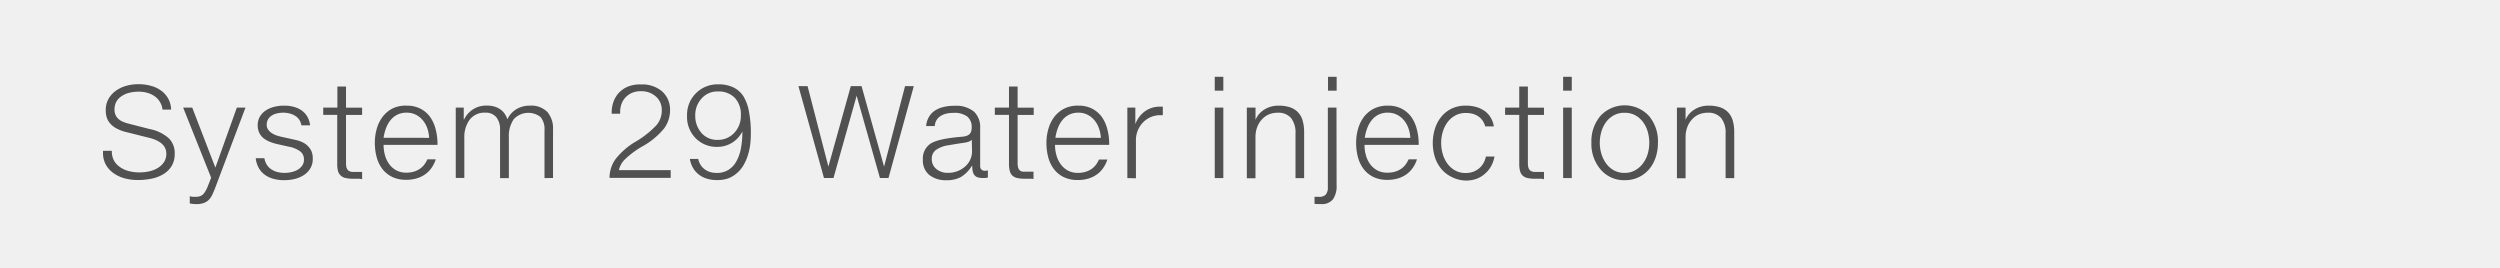 <svg xmlns="http://www.w3.org/2000/svg" viewBox="0 0 465.94 50"><defs><style>.cls-1{fill:#f0f0f0;}.cls-2{fill:#515151;}</style></defs><title>Artboard 47</title><g id="Layer_1" data-name="Layer 1"><rect class="cls-1" width="465.94" height="50"/><path class="cls-2" d="M32.56,28.64A4.3,4.3,0,0,1,32,30.92a4.53,4.53,0,0,1-1.52,1.52,6.91,6.91,0,0,1-2.19.85,12.3,12.3,0,0,1-2.57.26,9.6,9.6,0,0,1-2.56-.33,6.36,6.36,0,0,1-2.07-1,4.7,4.7,0,0,1-1.39-1.58,4.45,4.45,0,0,1-.5-2.15v-.39h1.64v.12a3.74,3.74,0,0,0,.31,1.52,3.3,3.3,0,0,0,1,1.24,4.86,4.86,0,0,0,1.62.84,7.58,7.58,0,0,0,2.3.31,7.94,7.94,0,0,0,1.8-.21,5.12,5.12,0,0,0,1.58-.64,3.62,3.62,0,0,0,1.12-1.08,2.76,2.76,0,0,0,.43-1.55q0-2.21-3.34-3l-4-1A7.94,7.94,0,0,1,21.83,24a4.29,4.29,0,0,1-1.2-.88A3.2,3.2,0,0,1,19.93,22a4.49,4.49,0,0,1-.22-1.46,4.19,4.19,0,0,1,.51-2.1,4.69,4.69,0,0,1,1.35-1.51A6.14,6.14,0,0,1,23.51,16a8.32,8.32,0,0,1,2.28-.31,8.68,8.68,0,0,1,2.4.32,5.8,5.8,0,0,1,1.91.93,4.54,4.54,0,0,1,1.28,1.49,4.49,4.49,0,0,1,.51,2H30.28a3.2,3.2,0,0,0-.4-1.3A3.56,3.56,0,0,0,29,18.07a4.47,4.47,0,0,0-1.38-.72,5.61,5.61,0,0,0-1.77-.26,7,7,0,0,0-1.83.22,4.32,4.32,0,0,0-1.41.65A2.93,2.93,0,0,0,21.66,19a3.19,3.19,0,0,0-.32,1.46,2.4,2.4,0,0,0,.21,1,2.26,2.26,0,0,0,.57.75,3.09,3.09,0,0,0,.86.51,7.94,7.94,0,0,0,1.05.34l3.9,1a7.46,7.46,0,0,1,3.52,1.7A3.85,3.85,0,0,1,32.56,28.64Z"/><path class="cls-2" d="M35.83,20.06l4.31,11.18h0l4-11.18h1.61l-5.66,15q-.26.67-.52,1.22a3.41,3.41,0,0,1-.63.94,2.59,2.59,0,0,1-.93.6,3.77,3.77,0,0,1-1.37.22,6.34,6.34,0,0,1-1.27-.12V36.56a2.58,2.58,0,0,0,.56.12l.53,0a2.16,2.16,0,0,0,1-.19,1.8,1.8,0,0,0,.67-.61,5.71,5.71,0,0,0,.57-1.1q.28-.68.65-1.66L34.14,20.06Z"/><path class="cls-2" d="M58.29,29.63a3.35,3.35,0,0,1-.45,1.75,3.79,3.79,0,0,1-1.18,1.23,5.49,5.49,0,0,1-1.69.73,8,8,0,0,1-2,.24,7.33,7.33,0,0,1-2.14-.29,4.79,4.79,0,0,1-1.61-.82,4,4,0,0,1-1.06-1.29,4.81,4.81,0,0,1-.5-1.69h1.62a3.4,3.4,0,0,0,.39,1.11,2.81,2.81,0,0,0,.76.86,3.6,3.6,0,0,0,1.13.56,5.12,5.12,0,0,0,1.49.2,6,6,0,0,0,1.2-.13,4.11,4.11,0,0,0,1.17-.42,2.71,2.71,0,0,0,.88-.77,1.92,1.92,0,0,0,.35-1.18A1.85,1.85,0,0,0,56,28.25a5.2,5.2,0,0,0-2.26-.93l-2-.45a8.1,8.1,0,0,1-1.55-.49A4.2,4.2,0,0,1,49,25.66a2.92,2.92,0,0,1-.72-1,3.23,3.23,0,0,1-.25-1.29,3.13,3.13,0,0,1,.43-1.67,3.55,3.55,0,0,1,1.12-1.14,5.06,5.06,0,0,1,1.56-.66A7.53,7.53,0,0,1,53,19.69a6.53,6.53,0,0,1,1.85.25,4.57,4.57,0,0,1,1.46.71,3.65,3.65,0,0,1,1,1.15,4.16,4.16,0,0,1,.49,1.56H56.17a2.64,2.64,0,0,0-.37-1,2.48,2.48,0,0,0-.72-.73,3.38,3.38,0,0,0-1-.45A4.72,4.72,0,0,0,52.84,21a5.7,5.7,0,0,0-1.15.12,3.18,3.18,0,0,0-1,.39,2.14,2.14,0,0,0-.71.7,2,2,0,0,0-.27,1.06,1.49,1.49,0,0,0,.26.88,2.54,2.54,0,0,0,.66.64,3.85,3.85,0,0,0,.88.44,7.28,7.28,0,0,0,.93.26l2.74.61a5.71,5.71,0,0,1,1.19.41,3.54,3.54,0,0,1,1,.7,3.27,3.27,0,0,1,.69,1A3.42,3.42,0,0,1,58.29,29.63Z"/><path class="cls-2" d="M67.09,33.31l-.45,0h-.87a6.08,6.08,0,0,1-1.36-.13,1.93,1.93,0,0,1-.9-.45A1.79,1.79,0,0,1,63,31.9a5.29,5.29,0,0,1-.15-1.36V21.41H60.24V20.06h2.64V16.13h1.61v3.94h3v1.35h-3v9a3.52,3.52,0,0,0,.06.67,1.28,1.28,0,0,0,.21.51,1,1,0,0,0,.42.33,1.75,1.75,0,0,0,.69.12h.75l.45,0,.42,0v1.36Z"/><path class="cls-2" d="M75.81,19.69a5.42,5.42,0,0,1,2.6.59,5.19,5.19,0,0,1,1.79,1.57,6.9,6.9,0,0,1,1,2.27,10.42,10.42,0,0,1,.34,2.68V27H71.49a7.15,7.15,0,0,0,.25,1.89,5.17,5.17,0,0,0,.77,1.66,4,4,0,0,0,1.32,1.18,3.83,3.83,0,0,0,1.9.45,4.88,4.88,0,0,0,1.4-.19,4.05,4.05,0,0,0,1.11-.52,3.52,3.52,0,0,0,.83-.78,4.82,4.82,0,0,0,.58-1h1.57a6,6,0,0,1-.77,1.57,5,5,0,0,1-1.17,1.2,5.36,5.36,0,0,1-1.57.77,6.67,6.67,0,0,1-2,.28,5.87,5.87,0,0,1-2.6-.53,5.11,5.11,0,0,1-1.82-1.46,6.24,6.24,0,0,1-1.08-2.2,10.28,10.28,0,0,1-.35-2.75,9.32,9.32,0,0,1,.36-2.57,6.73,6.73,0,0,1,1.08-2.22,5.47,5.47,0,0,1,1.85-1.56A5.58,5.58,0,0,1,75.81,19.69Zm4.17,6A6.08,6.08,0,0,0,79.67,24a4.88,4.88,0,0,0-.81-1.51,4.14,4.14,0,0,0-1.3-1.08A3.68,3.68,0,0,0,75.79,21a3.69,3.69,0,0,0-3,1.39,5.4,5.4,0,0,0-.84,1.49,8.62,8.62,0,0,0-.46,1.8Z"/><path class="cls-2" d="M101.48,33.19V24.26a3.46,3.46,0,0,0-.74-2.45,3.7,3.7,0,0,0-5,.42,5.6,5.6,0,0,0-.9,3.42v7.55H93.2v-9a3.62,3.62,0,0,0-.68-2.33A2.49,2.49,0,0,0,90.46,21a3.45,3.45,0,0,0-2.92,1.3,5.45,5.45,0,0,0-1,3.42v7.44H84.94V20.06h1.49v2.2h.07a4.52,4.52,0,0,1,4.3-2.58,4.87,4.87,0,0,1,1.28.16,3.73,3.73,0,0,1,1.09.49,3.31,3.31,0,0,1,.84.8,3.72,3.72,0,0,1,.55,1.11,4.32,4.32,0,0,1,1.71-1.91,4.8,4.8,0,0,1,2.48-.64A4.24,4.24,0,0,1,102,20.85a4.71,4.71,0,0,1,1.07,3.32v9Z"/><path class="cls-2" d="M119.52,15.74a5.63,5.63,0,0,1,3.9,1.31,4.56,4.56,0,0,1,1.46,3.56,5.65,5.65,0,0,1-1.1,3.32,13.89,13.89,0,0,1-4,3.32,16.57,16.57,0,0,0-3.32,2.46,4,4,0,0,0-1.11,2H125v1.44h-11.4a6,6,0,0,1,1.11-3.48,13.22,13.22,0,0,1,3.86-3.33,17.55,17.55,0,0,0,3.77-3,4.21,4.21,0,0,0,1-2.82A3.28,3.28,0,0,0,122.25,18a4,4,0,0,0-2.8-1,4.06,4.06,0,0,0-1.71.33,3.64,3.64,0,0,0-1.21.88,3.54,3.54,0,0,0-.72,1.24,4.41,4.41,0,0,0-.23,1.41v.34H114V21a5.85,5.85,0,0,1,.33-2,4.84,4.84,0,0,1,1-1.69,5,5,0,0,1,1.72-1.18A6.13,6.13,0,0,1,119.52,15.74Z"/><path class="cls-2" d="M133.62,33.56a6.34,6.34,0,0,1-1.87-.26,4.69,4.69,0,0,1-1.51-.77,4.27,4.27,0,0,1-1.08-1.24,5,5,0,0,1-.59-1.67h1.56a3.41,3.41,0,0,0,.38,1,2.91,2.91,0,0,0,.71.84,3.34,3.34,0,0,0,1,.56,4.31,4.31,0,0,0,1.39.21,4.05,4.05,0,0,0,2.05-.51,4.21,4.21,0,0,0,1.49-1.49,7.65,7.65,0,0,0,.91-2.43,16.08,16.08,0,0,0,.3-3.3h0a5.17,5.17,0,0,1-4.62,2.87,5.48,5.48,0,0,1-4.1-1.62,5.65,5.65,0,0,1-1.59-4.16,5.67,5.67,0,0,1,5.87-5.87,6.18,6.18,0,0,1,2.81.59A4.62,4.62,0,0,1,138.59,18a8.4,8.4,0,0,1,1,2.79,20.79,20.79,0,0,1,.35,4.1,16.86,16.86,0,0,1-.13,2.13,11.12,11.12,0,0,1-.45,2,8.91,8.91,0,0,1-.8,1.79,5.67,5.67,0,0,1-1.2,1.44,5.33,5.33,0,0,1-1.65,1A6.14,6.14,0,0,1,133.62,33.56Zm4.46-12.07a4.5,4.5,0,0,0-1.14-3.27,4.22,4.22,0,0,0-3.18-1.17,3.82,3.82,0,0,0-3,1.31,4.51,4.51,0,0,0-1.18,3.13,4.8,4.8,0,0,0,1.15,3.28,3.84,3.84,0,0,0,3,1.3,4.1,4.1,0,0,0,3.08-1.27A4.58,4.58,0,0,0,138.08,21.49Z"/><path class="cls-2" d="M150.51,16.05l3.88,15h0l4.18-15h2l4.2,15h0l3.91-15h1.63l-4.72,17.13H164l-4.34-15.34h0l-4.32,15.34h-1.77l-4.76-17.13Z"/><path class="cls-2" d="M184.12,33.09a4.84,4.84,0,0,1-.53.08l-.49,0a2.74,2.74,0,0,1-.88-.12,1.31,1.31,0,0,1-.59-.39,1.64,1.64,0,0,1-.33-.71,4.87,4.87,0,0,1-.1-1.06h-.06A6.1,6.1,0,0,1,179.08,33a5.58,5.58,0,0,1-2.71.59,4.93,4.93,0,0,1-3.2-1A3.5,3.5,0,0,1,172,29.72a3.32,3.32,0,0,1,1.31-2.86q1.34-1,5.92-1.37a4,4,0,0,0,.88-.16,1.5,1.5,0,0,0,.57-.32,1.2,1.2,0,0,0,.32-.52,2.56,2.56,0,0,0,.1-.76,2.49,2.49,0,0,0-.81-2,4,4,0,0,0-2.62-.69,5.22,5.22,0,0,0-1.45.18,3.3,3.3,0,0,0-1.06.5,2.25,2.25,0,0,0-.67.77,2.45,2.45,0,0,0-.27,1h-1.61a4,4,0,0,1,.44-1.55,3.55,3.55,0,0,1,1-1.19,4.86,4.86,0,0,1,1.61-.76,8.06,8.06,0,0,1,2.19-.27,5.29,5.29,0,0,1,3.66,1.07,3.91,3.91,0,0,1,1.17,3v7.13a.94.94,0,0,0,.22.66.92.92,0,0,0,.71.25,1.4,1.4,0,0,0,.5-.09Zm-3-7.09h0q-.23.45-1.54.62l-1.33.2-1.47.25a5.34,5.34,0,0,0-2.33.87,2,2,0,0,0-.79,1.68,2.32,2.32,0,0,0,.87,1.89,3.2,3.2,0,0,0,2.06.7,4.73,4.73,0,0,0,3.27-1.16,3.71,3.71,0,0,0,1.3-2.88Z"/><path class="cls-2" d="M192.27,33.31l-.45,0h-.87a6.08,6.08,0,0,1-1.36-.13,1.93,1.93,0,0,1-.9-.45,1.79,1.79,0,0,1-.49-.86,5.29,5.29,0,0,1-.15-1.36V21.41h-2.64V20.06h2.64V16.13h1.61v3.94h3v1.35h-3v9a3.52,3.52,0,0,0,.06.67,1.28,1.28,0,0,0,.21.51,1,1,0,0,0,.42.33A1.75,1.75,0,0,0,191,32h.75l.45,0,.42,0v1.36Z"/><path class="cls-2" d="M201,19.69a5.42,5.42,0,0,1,2.6.59,5.19,5.19,0,0,1,1.79,1.57,6.9,6.9,0,0,1,1,2.27,10.42,10.42,0,0,1,.34,2.68V27h-10.1a7.15,7.15,0,0,0,.25,1.89,5.17,5.17,0,0,0,.77,1.66A4,4,0,0,0,199,31.77a3.83,3.83,0,0,0,1.9.45,4.88,4.88,0,0,0,1.4-.19,4.05,4.05,0,0,0,1.11-.52,3.52,3.52,0,0,0,.83-.78,4.82,4.82,0,0,0,.58-1h1.57a6,6,0,0,1-.77,1.57,5,5,0,0,1-1.17,1.2,5.36,5.36,0,0,1-1.57.77,6.67,6.67,0,0,1-2,.28,5.87,5.87,0,0,1-2.6-.53,5.11,5.11,0,0,1-1.82-1.46,6.24,6.24,0,0,1-1.08-2.2,10.28,10.28,0,0,1-.35-2.75,9.32,9.32,0,0,1,.36-2.57,6.73,6.73,0,0,1,1.08-2.22,5.47,5.47,0,0,1,1.85-1.56A5.58,5.58,0,0,1,201,19.69Zm4.17,6a6.08,6.08,0,0,0-.32-1.69,4.88,4.88,0,0,0-.81-1.51,4.14,4.14,0,0,0-1.3-1.08A3.68,3.68,0,0,0,201,21a3.69,3.69,0,0,0-3,1.39,5.4,5.4,0,0,0-.84,1.49,8.62,8.62,0,0,0-.46,1.8Z"/><path class="cls-2" d="M210.11,33.19V20.06h1.49v3.07h0a5.12,5.12,0,0,1,1.8-2.39,4.64,4.64,0,0,1,2.75-.86h.57v1.59h-.36A4.44,4.44,0,0,0,213,22.85a4.72,4.72,0,0,0-1.29,3.38v7Z"/><path class="cls-2" d="M228,14.32V16.9H226.4V14.32Zm0,5.74V33.19H226.4V20.06Z"/><path class="cls-2" d="M238.26,19.69a6.69,6.69,0,0,1,2.17.31,3.66,3.66,0,0,1,1.49.93,3.74,3.74,0,0,1,.86,1.54,7.59,7.59,0,0,1,.28,2.16v8.57h-1.61v-8.3a4.4,4.4,0,0,0-.82-2.89,3.09,3.09,0,0,0-2.51-1,4.13,4.13,0,0,0-1.72.35,3.75,3.75,0,0,0-1.3,1,4.32,4.32,0,0,0-.82,1.42,5.27,5.27,0,0,0-.29,1.76v7.68h-1.61V20.06H234v2.27h0a4,4,0,0,1,.69-1.11,4.35,4.35,0,0,1,1-.83,4.66,4.66,0,0,1,1.2-.52A5,5,0,0,1,238.26,19.69Z"/><path class="cls-2" d="M249.11,34.51a4.3,4.3,0,0,1-.68,2.64,2.59,2.59,0,0,1-2.19.88h-.6L245,38V36.68l.38,0h.37a1.69,1.69,0,0,0,1.34-.41,2.06,2.06,0,0,0,.39-1.41V20.06h1.61ZM247.51,16.9V14.32h1.61V16.9Z"/><path class="cls-2" d="M258.68,19.69a5.42,5.42,0,0,1,2.6.59,5.19,5.19,0,0,1,1.79,1.57,6.9,6.9,0,0,1,1,2.27,10.42,10.42,0,0,1,.34,2.68V27h-10.1a7.15,7.15,0,0,0,.25,1.89,5.17,5.17,0,0,0,.77,1.66,4,4,0,0,0,1.32,1.18,3.83,3.83,0,0,0,1.9.45A4.88,4.88,0,0,0,260,32a4.05,4.05,0,0,0,1.11-.52,3.52,3.52,0,0,0,.83-.78,4.82,4.82,0,0,0,.58-1h1.57a6,6,0,0,1-.77,1.57,5,5,0,0,1-1.17,1.2,5.36,5.36,0,0,1-1.57.77,6.67,6.67,0,0,1-2,.28A5.87,5.87,0,0,1,256,33a5.11,5.11,0,0,1-1.82-1.46,6.24,6.24,0,0,1-1.08-2.2,10.28,10.28,0,0,1-.35-2.75,9.32,9.32,0,0,1,.36-2.57,6.73,6.73,0,0,1,1.08-2.22A5.47,5.47,0,0,1,256,20.28,5.58,5.58,0,0,1,258.68,19.69Zm4.17,6a6.08,6.08,0,0,0-.32-1.69,4.88,4.88,0,0,0-.81-1.51,4.14,4.14,0,0,0-1.3-1.08,3.68,3.68,0,0,0-1.76-.41,3.69,3.69,0,0,0-3,1.39,5.4,5.4,0,0,0-.84,1.49,8.62,8.62,0,0,0-.46,1.8Z"/><path class="cls-2" d="M273.22,19.69a6.91,6.91,0,0,1,1.94.26,5.05,5.05,0,0,1,1.56.75,4.08,4.08,0,0,1,1.11,1.21,4.61,4.61,0,0,1,.59,1.65h-1.61a3.47,3.47,0,0,0-.44-1,3,3,0,0,0-.75-.8,3.4,3.4,0,0,0-1.05-.52,4.69,4.69,0,0,0-1.35-.18,4,4,0,0,0-2,.47,4.38,4.38,0,0,0-1.44,1.25,5.83,5.83,0,0,0-.88,1.79,7.17,7.17,0,0,0-.3,2.09,7.34,7.34,0,0,0,.28,2,5.75,5.75,0,0,0,.85,1.79,4.52,4.52,0,0,0,1.42,1.29,3.91,3.91,0,0,0,2,.5A3.86,3.86,0,0,0,274.6,32a3.76,3.76,0,0,0,1.13-.67,3.58,3.58,0,0,0,.79-1,3.75,3.75,0,0,0,.41-1.15h1.61a5.92,5.92,0,0,1-.59,1.71,5,5,0,0,1-1.1,1.41,5.08,5.08,0,0,1-1.59,1,5.76,5.76,0,0,1-2.07.35A6,6,0,0,1,270.6,33a5.71,5.71,0,0,1-1.94-1.48,6.57,6.57,0,0,1-1.22-2.2,8.93,8.93,0,0,1,0-5.33,6.61,6.61,0,0,1,1.17-2.21,5.8,5.8,0,0,1,1.94-1.54A6,6,0,0,1,273.22,19.69Z"/><path class="cls-2" d="M287.37,33.31l-.45,0h-.87a6.08,6.08,0,0,1-1.36-.13,1.93,1.93,0,0,1-.9-.45,1.79,1.79,0,0,1-.49-.86,5.29,5.29,0,0,1-.15-1.36V21.41h-2.64V20.06h2.64V16.13h1.61v3.94h3v1.35h-3v9a3.52,3.52,0,0,0,.06.67,1.28,1.28,0,0,0,.21.51,1,1,0,0,0,.42.33,1.75,1.75,0,0,0,.69.12h.75l.45,0,.42,0v1.36Z"/><path class="cls-2" d="M292.94,14.32V16.9h-1.61V14.32Zm0,5.74V33.19h-1.61V20.06Z"/><path class="cls-2" d="M309,26.63a8.57,8.57,0,0,1-.4,2.63,6.63,6.63,0,0,1-1.22,2.25,5.8,5.8,0,0,1-4.58,2.07,5.67,5.67,0,0,1-4.49-2,7.31,7.31,0,0,1-1.71-5,7.3,7.3,0,0,1,1.7-5,6.17,6.17,0,0,1,9,0A7.3,7.3,0,0,1,309,26.63Zm-1.61,0a7.6,7.6,0,0,0-.27-2,5.63,5.63,0,0,0-.84-1.8,4.5,4.5,0,0,0-1.44-1.31,4.09,4.09,0,0,0-2.08-.5,4,4,0,0,0-2,.48,4.48,4.48,0,0,0-1.44,1.27,5.71,5.71,0,0,0-.87,1.8,7.31,7.31,0,0,0-.29,2.05,7.16,7.16,0,0,0,.29,2,5.93,5.93,0,0,0,.86,1.8,4.47,4.47,0,0,0,1.43,1.3,4,4,0,0,0,2,.5,3.93,3.93,0,0,0,2-.48,4.67,4.67,0,0,0,1.45-1.26,5.61,5.61,0,0,0,.9-1.79A7.09,7.09,0,0,0,307.38,26.63Z"/><path class="cls-2" d="M318.42,19.69a6.69,6.69,0,0,1,2.17.31,3.66,3.66,0,0,1,1.49.93,3.74,3.74,0,0,1,.86,1.54,7.59,7.59,0,0,1,.28,2.16v8.57h-1.61v-8.3a4.4,4.4,0,0,0-.82-2.89,3.09,3.09,0,0,0-2.51-1,4.13,4.13,0,0,0-1.72.35,3.75,3.75,0,0,0-1.3,1,4.32,4.32,0,0,0-.82,1.42,5.27,5.27,0,0,0-.29,1.76v7.68h-1.61V20.06h1.61v2.27h0a4,4,0,0,1,.69-1.11,4.35,4.35,0,0,1,1-.83,4.66,4.66,0,0,1,1.2-.52A5,5,0,0,1,318.42,19.69Z"/></g></svg>